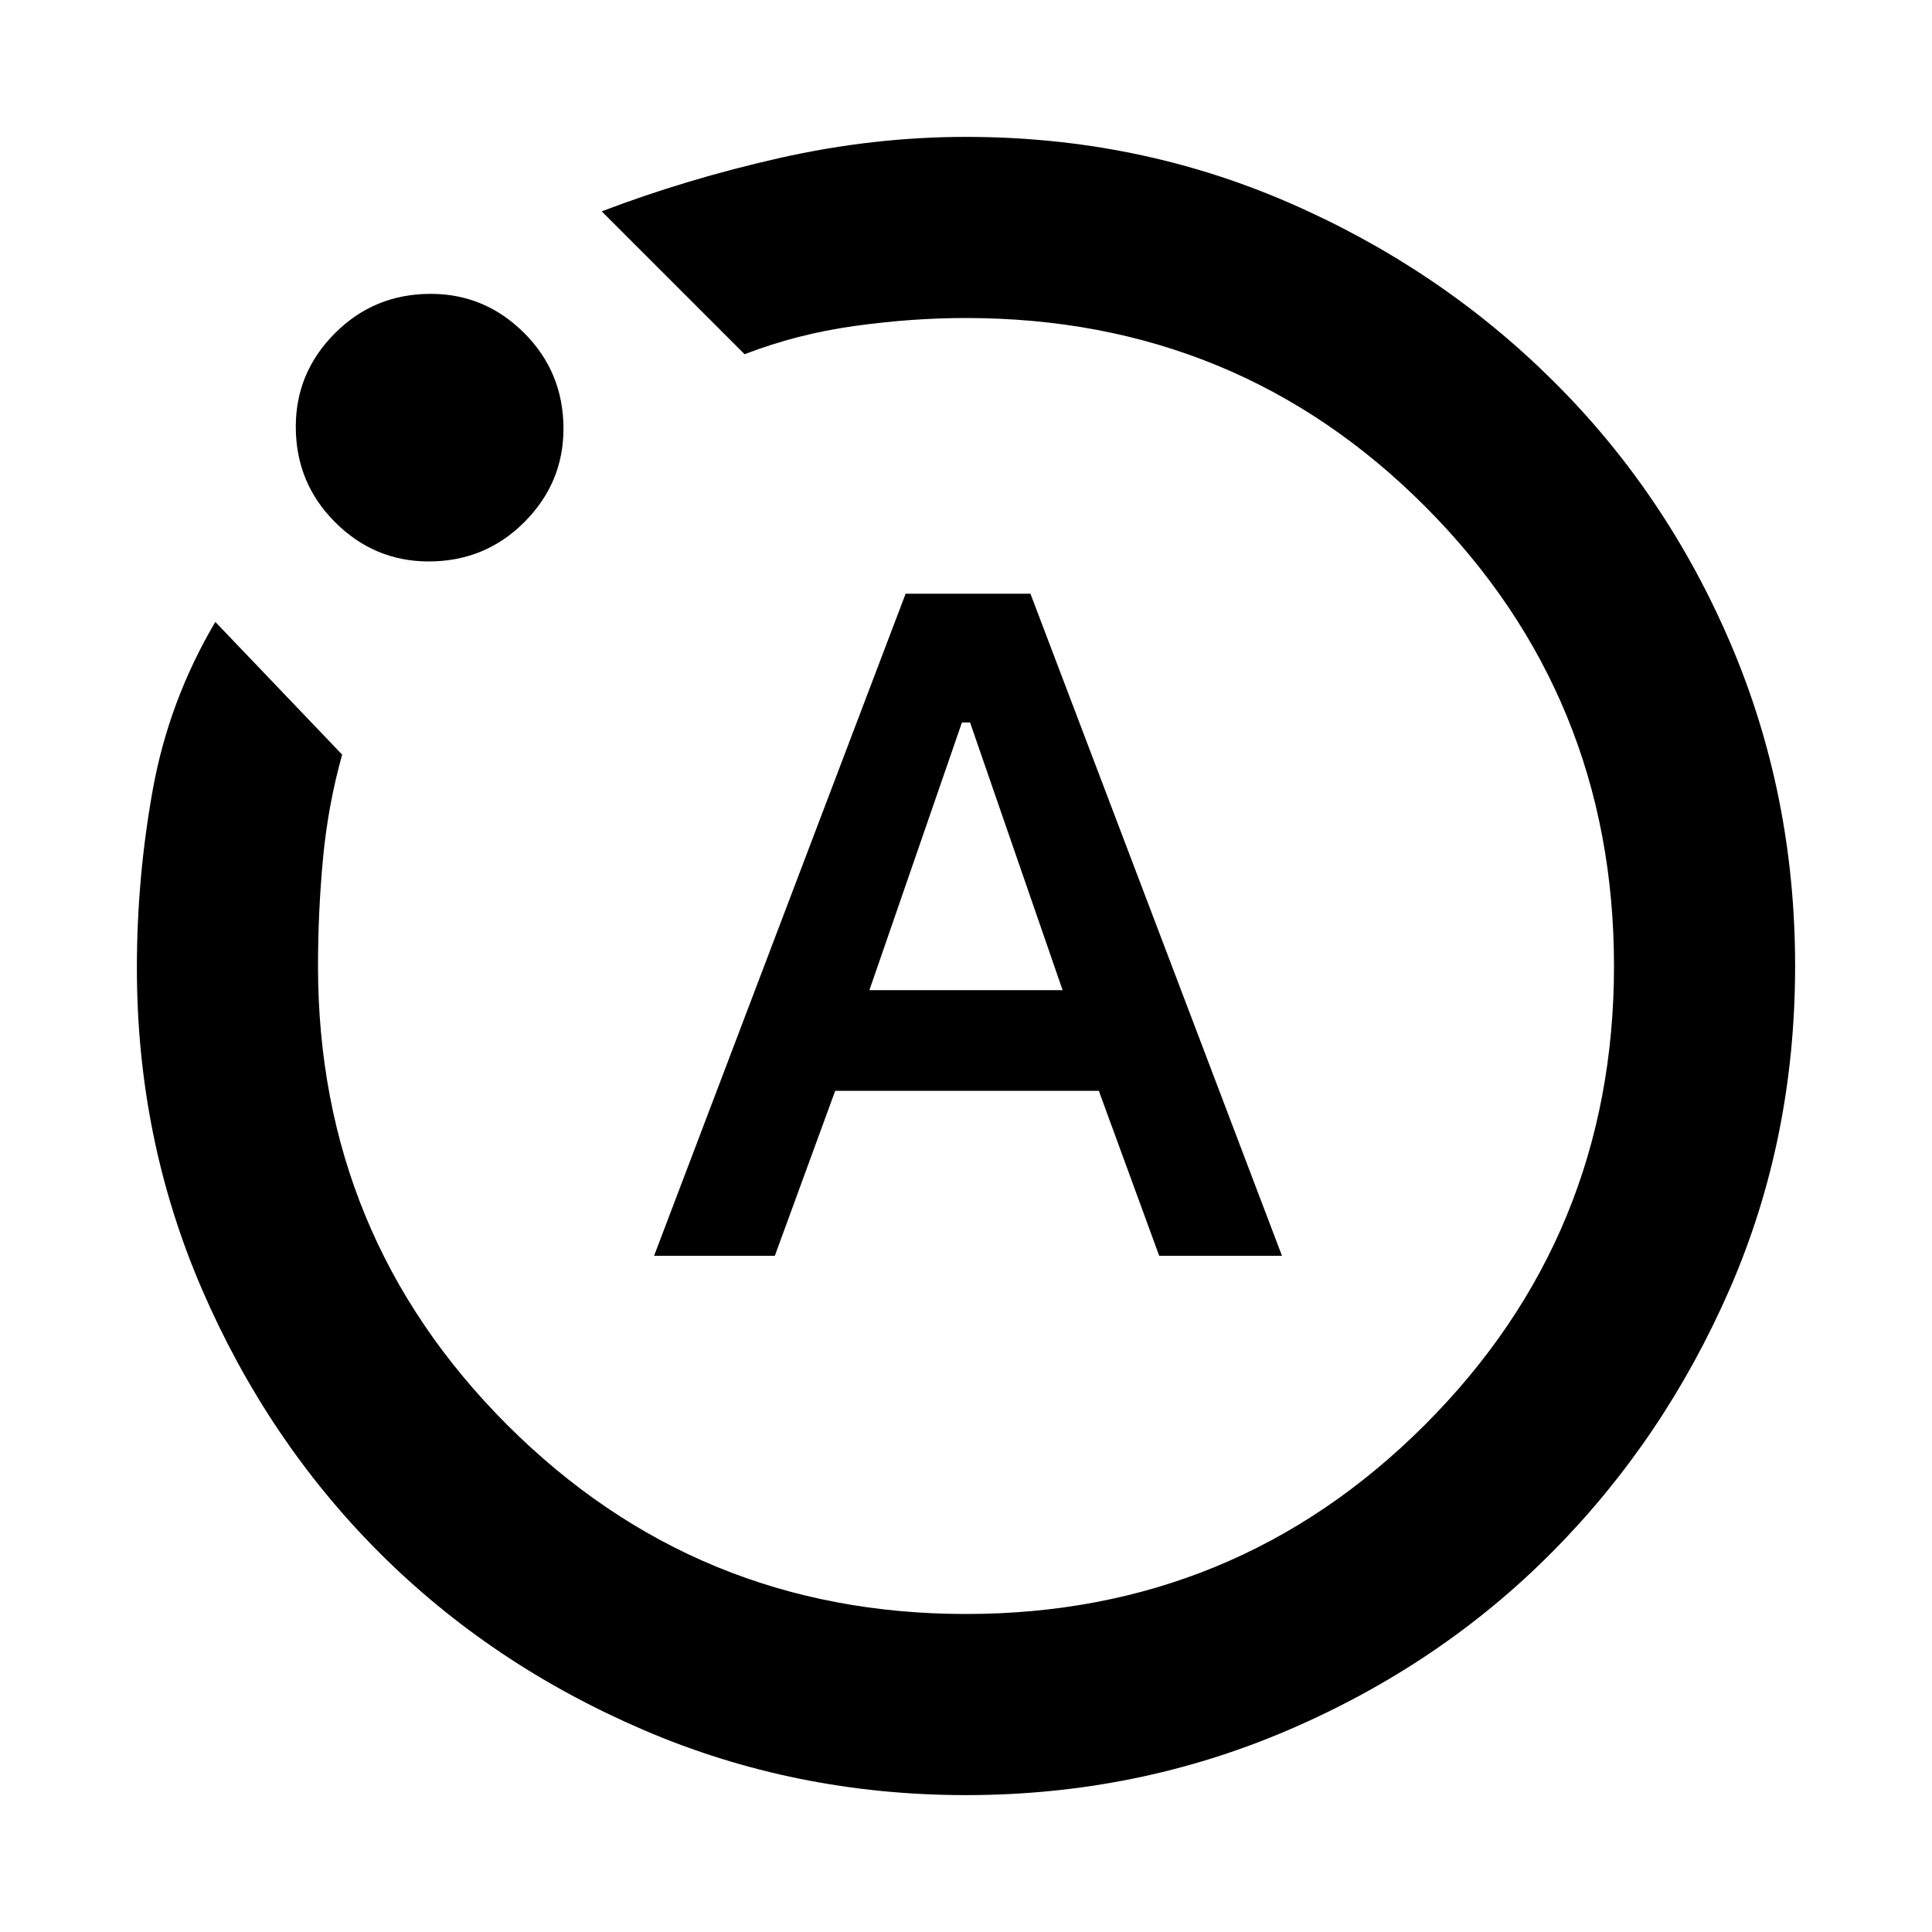 <svg xmlns="http://www.w3.org/2000/svg" height="20" width="20"><path d="M6.771 13h1.25l.625-1.708h2.729L12 13h1.271l-2.604-6.854H9.375ZM9 10.25l.958-2.771h.084L11 10.25Zm1 8.333q-1.771 0-3.344-.677t-2.729-1.833q-1.156-1.156-1.833-2.719-.677-1.562-.677-3.333 0-.938.166-1.854.167-.917.646-1.729l1.313 1.374q-.146.521-.198 1.073-.052.553-.052 1.115 0 2.792 1.958 4.75 1.958 1.958 4.75 1.958t4.75-1.958q1.958-1.958 1.958-4.75T14.76 5.25Q12.812 3.292 10 3.292q-.562 0-1.156.083-.594.083-1.136.292L6.229 2.188q.875-.334 1.844-.553.969-.218 1.927-.218 1.771 0 3.333.677 1.563.677 2.74 1.844 1.177 1.166 1.844 2.729.666 1.562.666 3.333 0 1.792-.677 3.344-.677 1.552-1.833 2.718-1.156 1.167-2.729 1.844-1.573.677-3.344.677ZM4.438 5.812q-.563 0-.969-.406-.407-.406-.407-.989 0-.563.407-.969.406-.406.989-.406.563 0 .969.406t.406.99q0 .562-.406.968-.406.406-.989.406ZM10 10Z"/></svg>